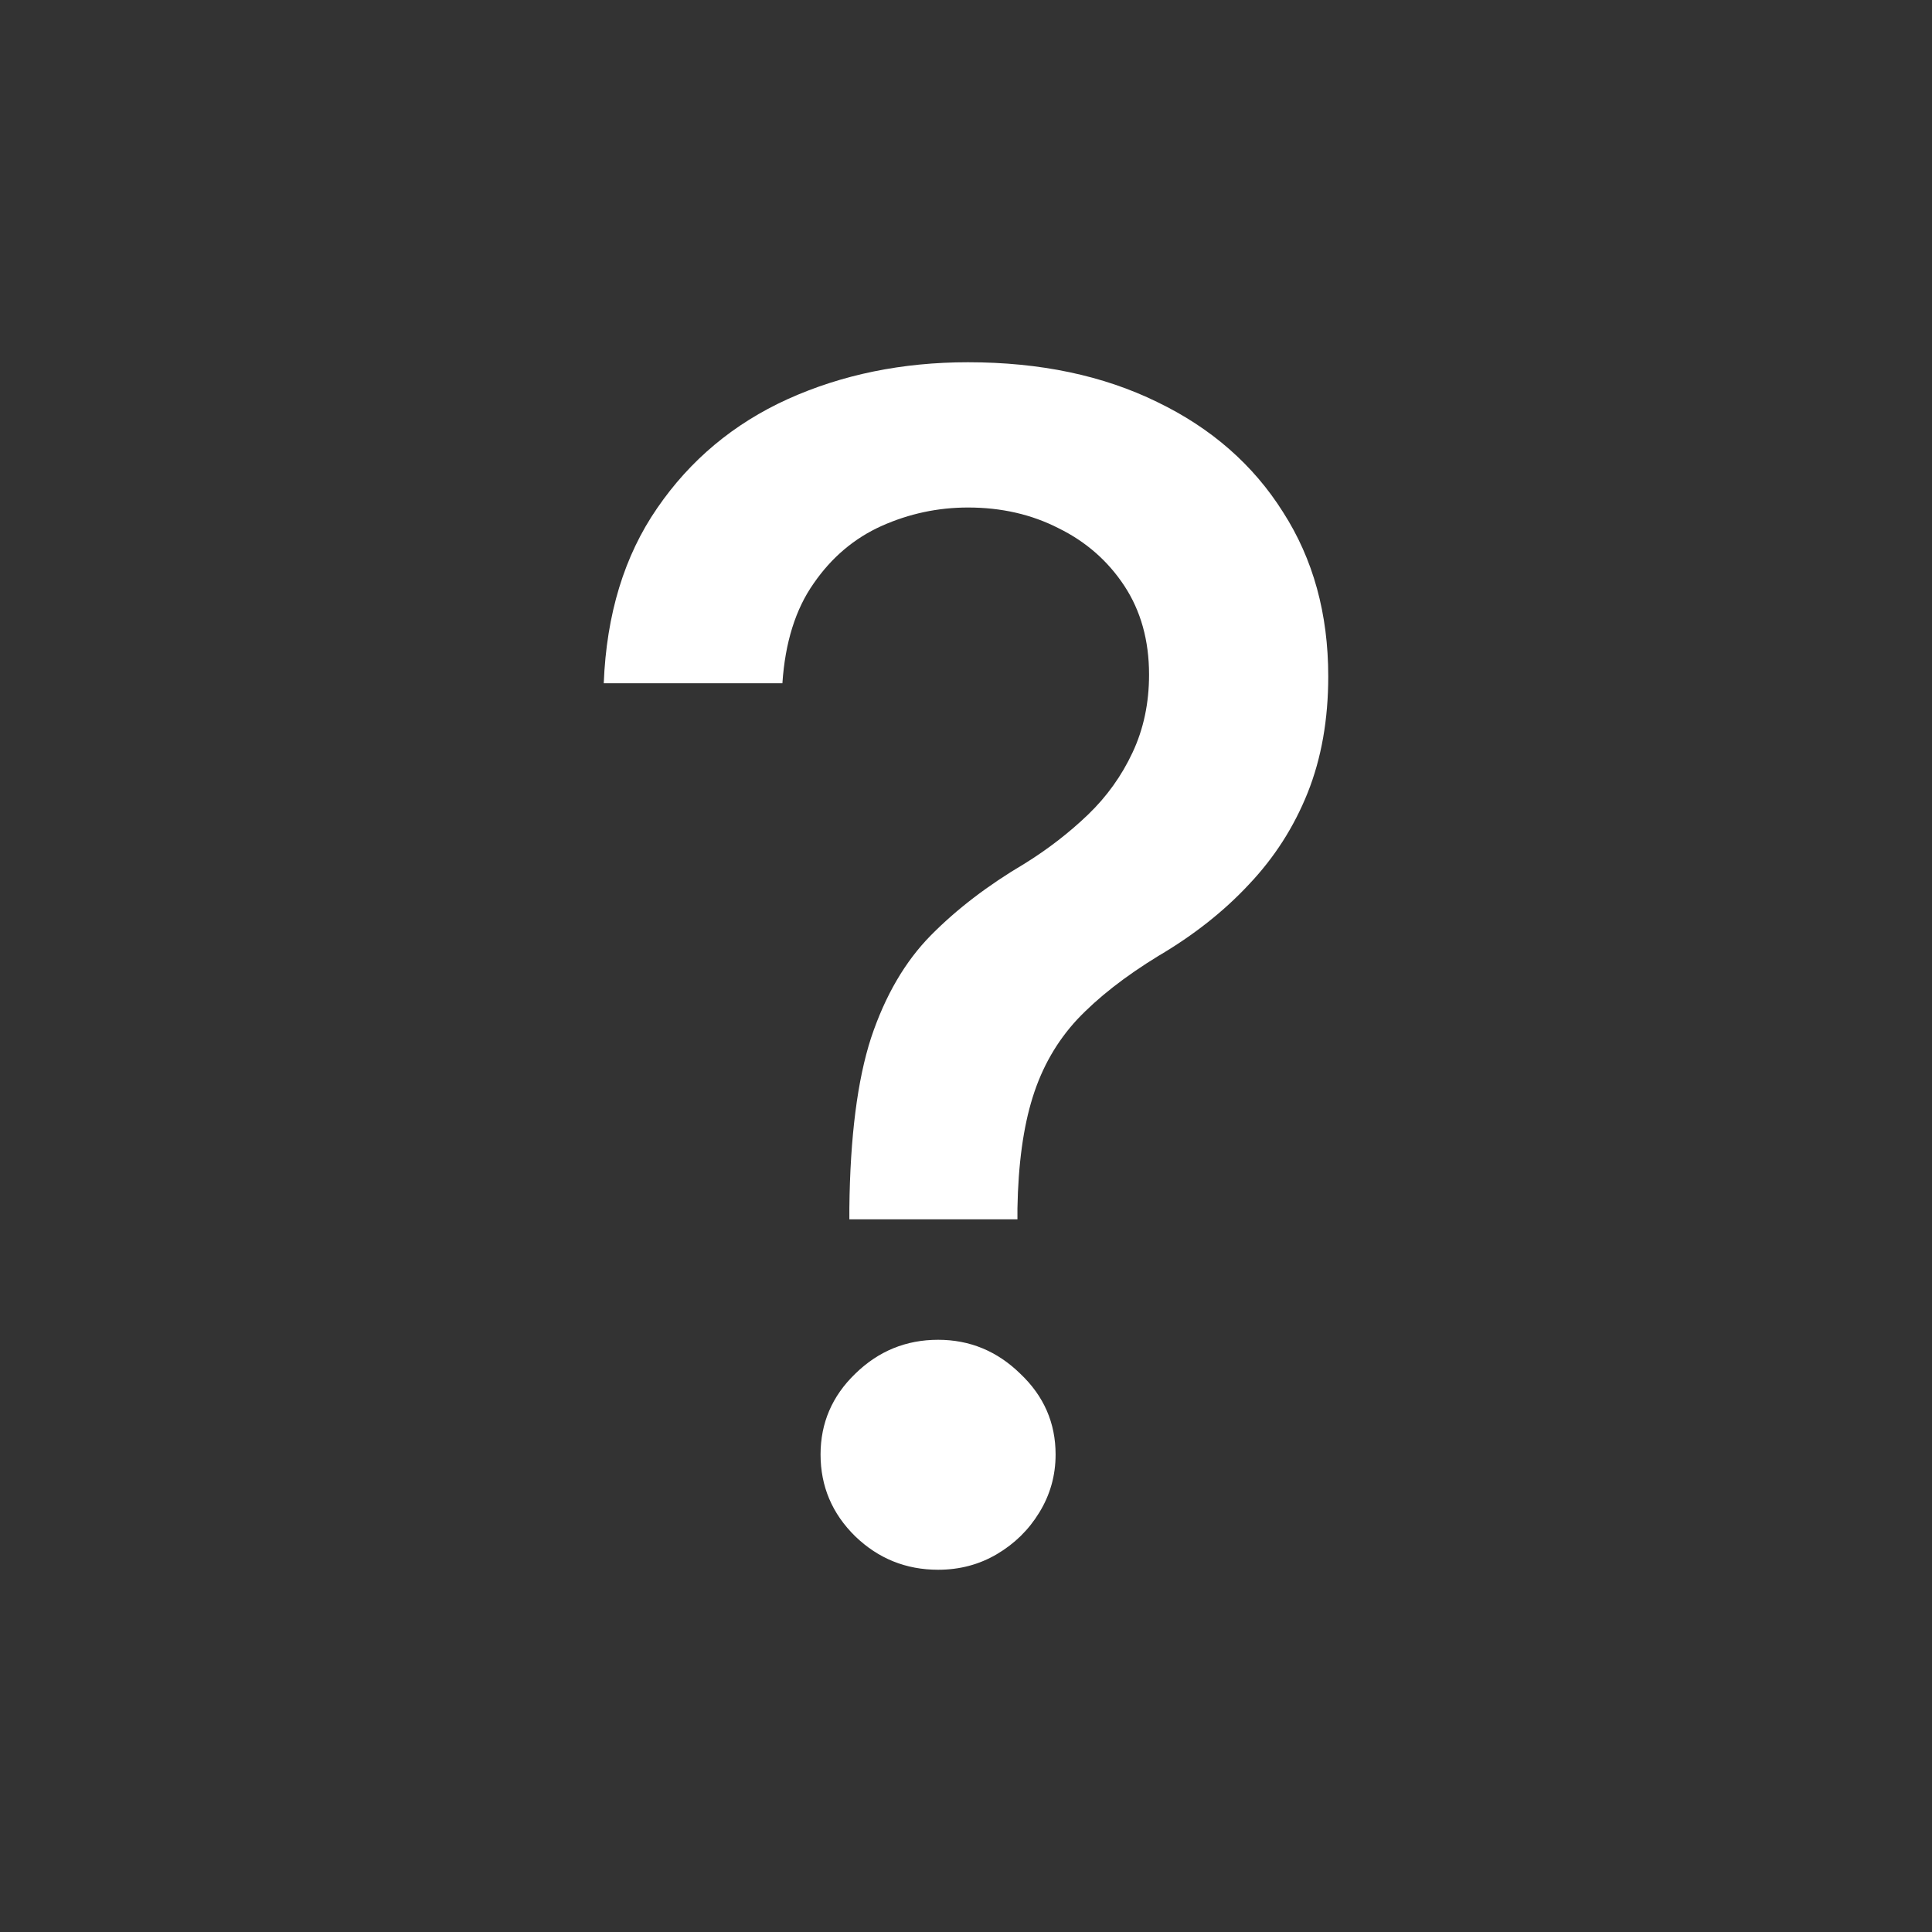 <svg width="32" height="32" viewBox="0 0 32 32" fill="none" xmlns="http://www.w3.org/2000/svg">
<rect x="0" y="0" width="32" height="32" fill="#333333" stroke="none"/>
<path d="M14.068 20.196V20.014C14.081 18.831 14.201 17.889 14.428 17.189C14.662 16.488 14.993 15.922 15.421 15.489C15.849 15.056 16.365 14.662 16.968 14.306C17.358 14.064 17.708 13.793 18.02 13.494C18.331 13.195 18.578 12.851 18.759 12.463C18.941 12.075 19.032 11.645 19.032 11.174C19.032 10.608 18.895 10.118 18.623 9.704C18.35 9.29 17.987 8.972 17.533 8.749C17.085 8.52 16.586 8.406 16.034 8.406C15.534 8.406 15.058 8.508 14.603 8.711C14.149 8.915 13.773 9.233 13.475 9.666C13.176 10.092 13.004 10.643 12.959 11.317H10C10.045 10.172 10.341 9.204 10.886 8.415C11.431 7.62 12.151 7.018 13.046 6.611C13.948 6.204 14.944 6 16.034 6C17.228 6 18.273 6.22 19.168 6.659C20.063 7.091 20.758 7.699 21.251 8.482C21.75 9.259 22 10.165 22 11.203C22 11.916 21.887 12.559 21.659 13.131C21.432 13.698 21.108 14.204 20.686 14.649C20.271 15.095 19.771 15.489 19.187 15.833C18.636 16.17 18.188 16.52 17.844 16.883C17.507 17.246 17.26 17.675 17.105 18.172C16.949 18.668 16.865 19.282 16.852 20.014V20.196H14.068ZM15.538 26C15.006 26 14.548 25.815 14.165 25.446C13.783 25.071 13.591 24.619 13.591 24.091C13.591 23.569 13.783 23.123 14.165 22.754C14.548 22.379 15.006 22.191 15.538 22.191C16.063 22.191 16.517 22.379 16.9 22.754C17.29 23.123 17.484 23.569 17.484 24.091C17.484 24.441 17.393 24.762 17.212 25.055C17.037 25.341 16.803 25.57 16.511 25.742C16.219 25.914 15.895 26 15.538 26Z" fill="#ffffff"/>
</svg>
